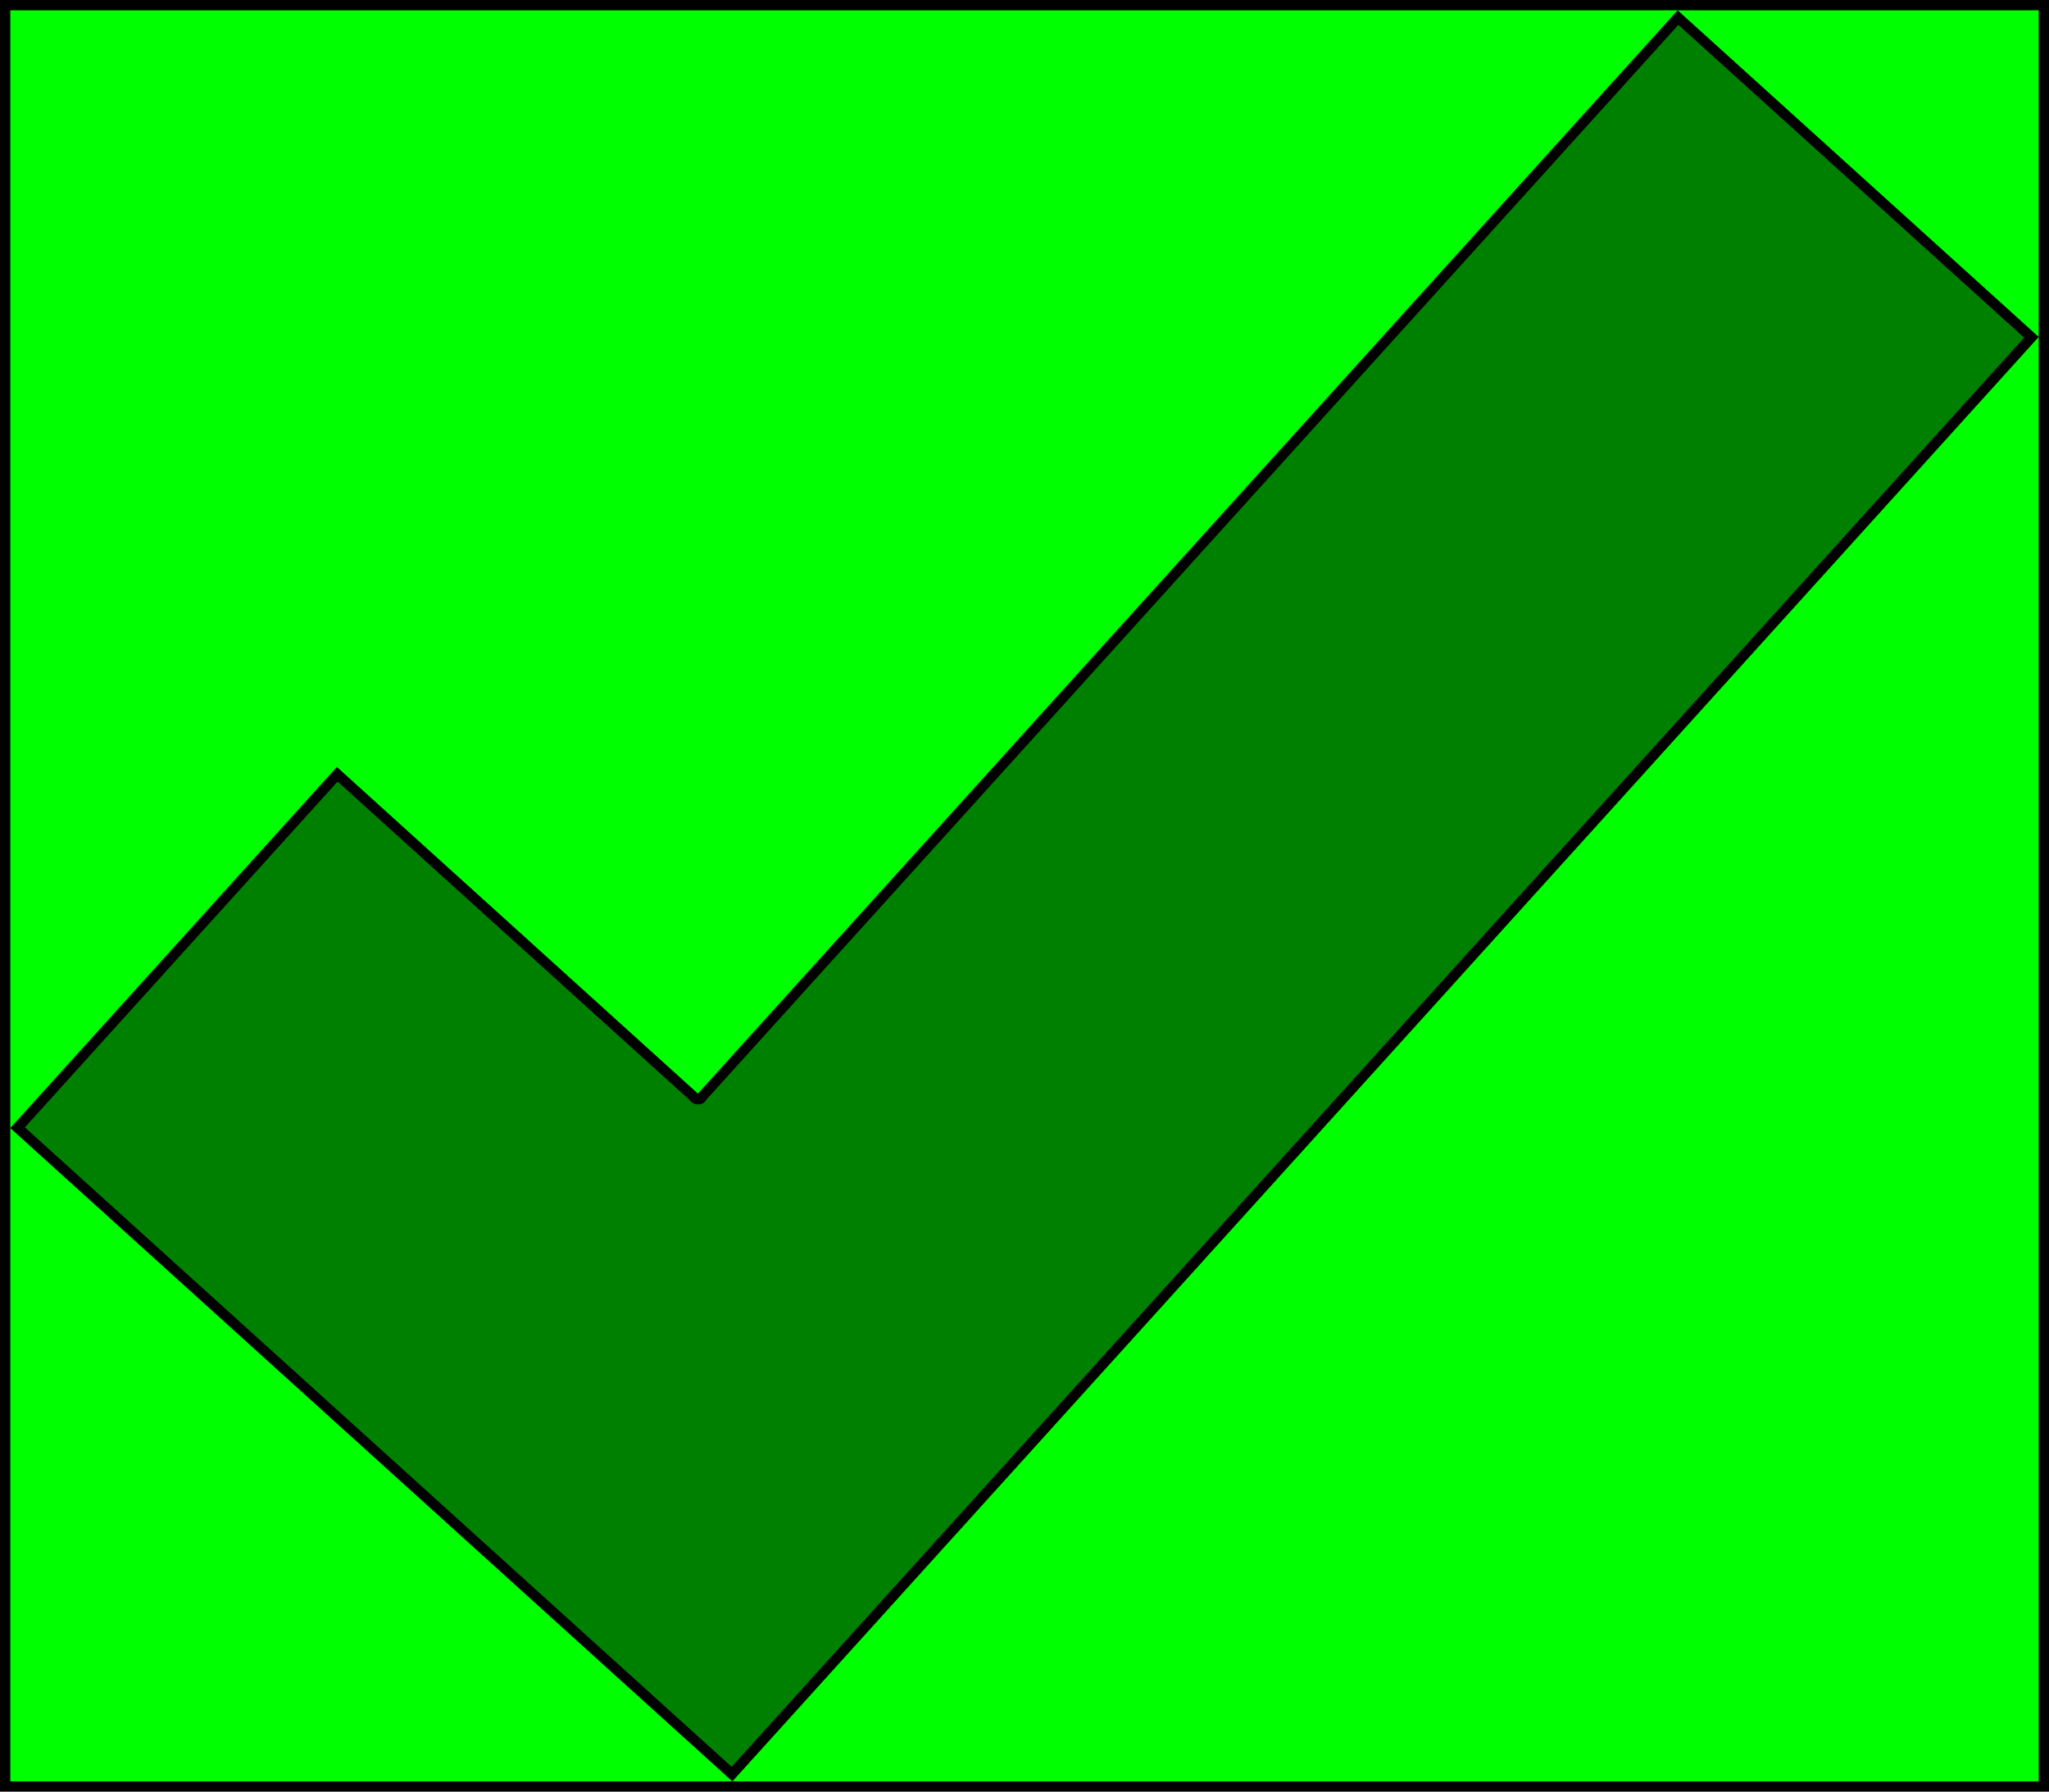 <?xml version="1.0" encoding="UTF-8" standalone="no"?>
<svg
   xmlns:dc="http://purl.org/dc/elements/1.1/"
   xmlns:cc="http://creativecommons.org/ns#"
   xmlns:rdf="http://www.w3.org/1999/02/22-rdf-syntax-ns#"
   xmlns:svg="http://www.w3.org/2000/svg"
   xmlns="http://www.w3.org/2000/svg"
   xmlns:sodipodi="http://sodipodi.sourceforge.net/DTD/sodipodi-0.dtd"
   xmlns:inkscape="http://www.inkscape.org/namespaces/inkscape"
   width="420.889mm"
   height="367.963mm"
   viewBox="0 0 420.889 367.963"
   version="1.1"
   id="svg26"
   sodipodi:docname="checkmark.svg"
   inkscape:version="1.0.1 (3bc2e813f5, 2020-09-07)">
  <defs
     id="defs30" />
  <sodipodi:namedview
     pagecolor="#ffffff"
     bordercolor="#666666"
     borderopacity="1"
     objecttolerance="10"
     gridtolerance="10"
     guidetolerance="10"
     inkscape:pageopacity="0"
     inkscape:pageshadow="2"
     inkscape:window-width="1842"
     inkscape:window-height="1051"
     id="namedview28"
     showgrid="true"
     inkscape:snap-intersection-paths="true"
     inkscape:snap-smooth-nodes="false"
     inkscape:snap-midpoints="false"
     fit-margin-top="0"
     fit-margin-left="0"
     fit-margin-right="0"
     fit-margin-bottom="0"
     inkscape:zoom="0.5"
     inkscape:cx="282.71635"
     inkscape:cy="708.26038"
     inkscape:window-x="69"
     inkscape:window-y="-9"
     inkscape:window-maximized="1"
     inkscape:current-layer="svg26"
     inkscape:document-rotation="0"
     inkscape:lockguides="false">
    <inkscape:grid
       type="xygrid"
       id="grid46"
       originx="1.987"
       originy="1.87" />
    <sodipodi:guide
       inkscape:locked="false"
       position="2.117,365.846"
       orientation="0,1574.754"
       id="guide50" />
    <sodipodi:guide
       inkscape:locked="false"
       position="418.771,365.846"
       orientation="1374.72,0"
       id="guide52" />
    <sodipodi:guide
       inkscape:locked="false"
       position="418.771,2.118"
       orientation="0,-1574.754"
       id="guide54" />
    <sodipodi:guide
       inkscape:locked="false"
       position="2.117,2.118"
       orientation="-1374.72,0"
       id="guide56" />
  </sodipodi:namedview>
  <path
     id="rect78"
     style="fill:#000000;stroke-width:2.452"
     inkscape:label="rect48"
     d="M 0,0.529 C 0,123.007 0,245.485 0,367.963 c 140.296,0 280.592,0 420.889,0 0,-122.654 0,-245.309 0,-367.963 C 280.592,0 140.296,0 0,0 0,0.176 0,0.353 0,0.529 Z" />
  <rect
     style="fill:#00ff00;stroke-width:2.452"
     id="rect48"
     width="416.654"
     height="363.728"
     x="2.117"
     y="2.117"
     inkscape:label="rect48"
     sodipodi:insensitive="true" />
  <g
     id="Sketch"
     transform="matrix(1,0,0,-1,176.736,173.647)"
     style="fill:#000000">
    <path
       id="Sketch_w0000"
       style="fill:#000000;fill-rule:evenodd;stroke-width:0.35;stroke-miterlimit:4;stroke-dasharray:none"
       d="m -174.619,-58.033 c 49.441,-44.722 98.882,-89.444 148.323,-134.166 89.444,98.882 178.887,197.764 268.331,296.645 -24.72,22.361 -49.441,44.722 -74.161,67.083 C 100.79,97.369 33.708,23.207 -33.375,-50.954 c -24.72,22.361 -49.441,44.722 -74.161,67.083 -22.361,-24.72 -44.722,-49.441 -67.083,-74.161 z" />
    <title
       id="title23">b'Sketch'</title>
  </g>
  <path
     id="path58"
     style="fill:#008000;fill-rule:evenodd;stroke-width:0.35;stroke-miterlimit:4;stroke-dasharray:none"
     d="m 145.051,225.891 c -0.675,1.337 -2.714,1.138 -3.461,-0.026 C 117.509,204.08 93.428,182.295 69.348,160.51 47.935,184.184 26.522,207.857 5.109,231.531 53.503,275.305 101.897,319.079 150.291,362.854 238.787,265.018 327.283,167.183 415.779,69.348 392.105,47.935 368.432,26.522 344.758,5.109 278.189,78.703 211.62,152.297 145.051,225.891 Z" />
</svg>
